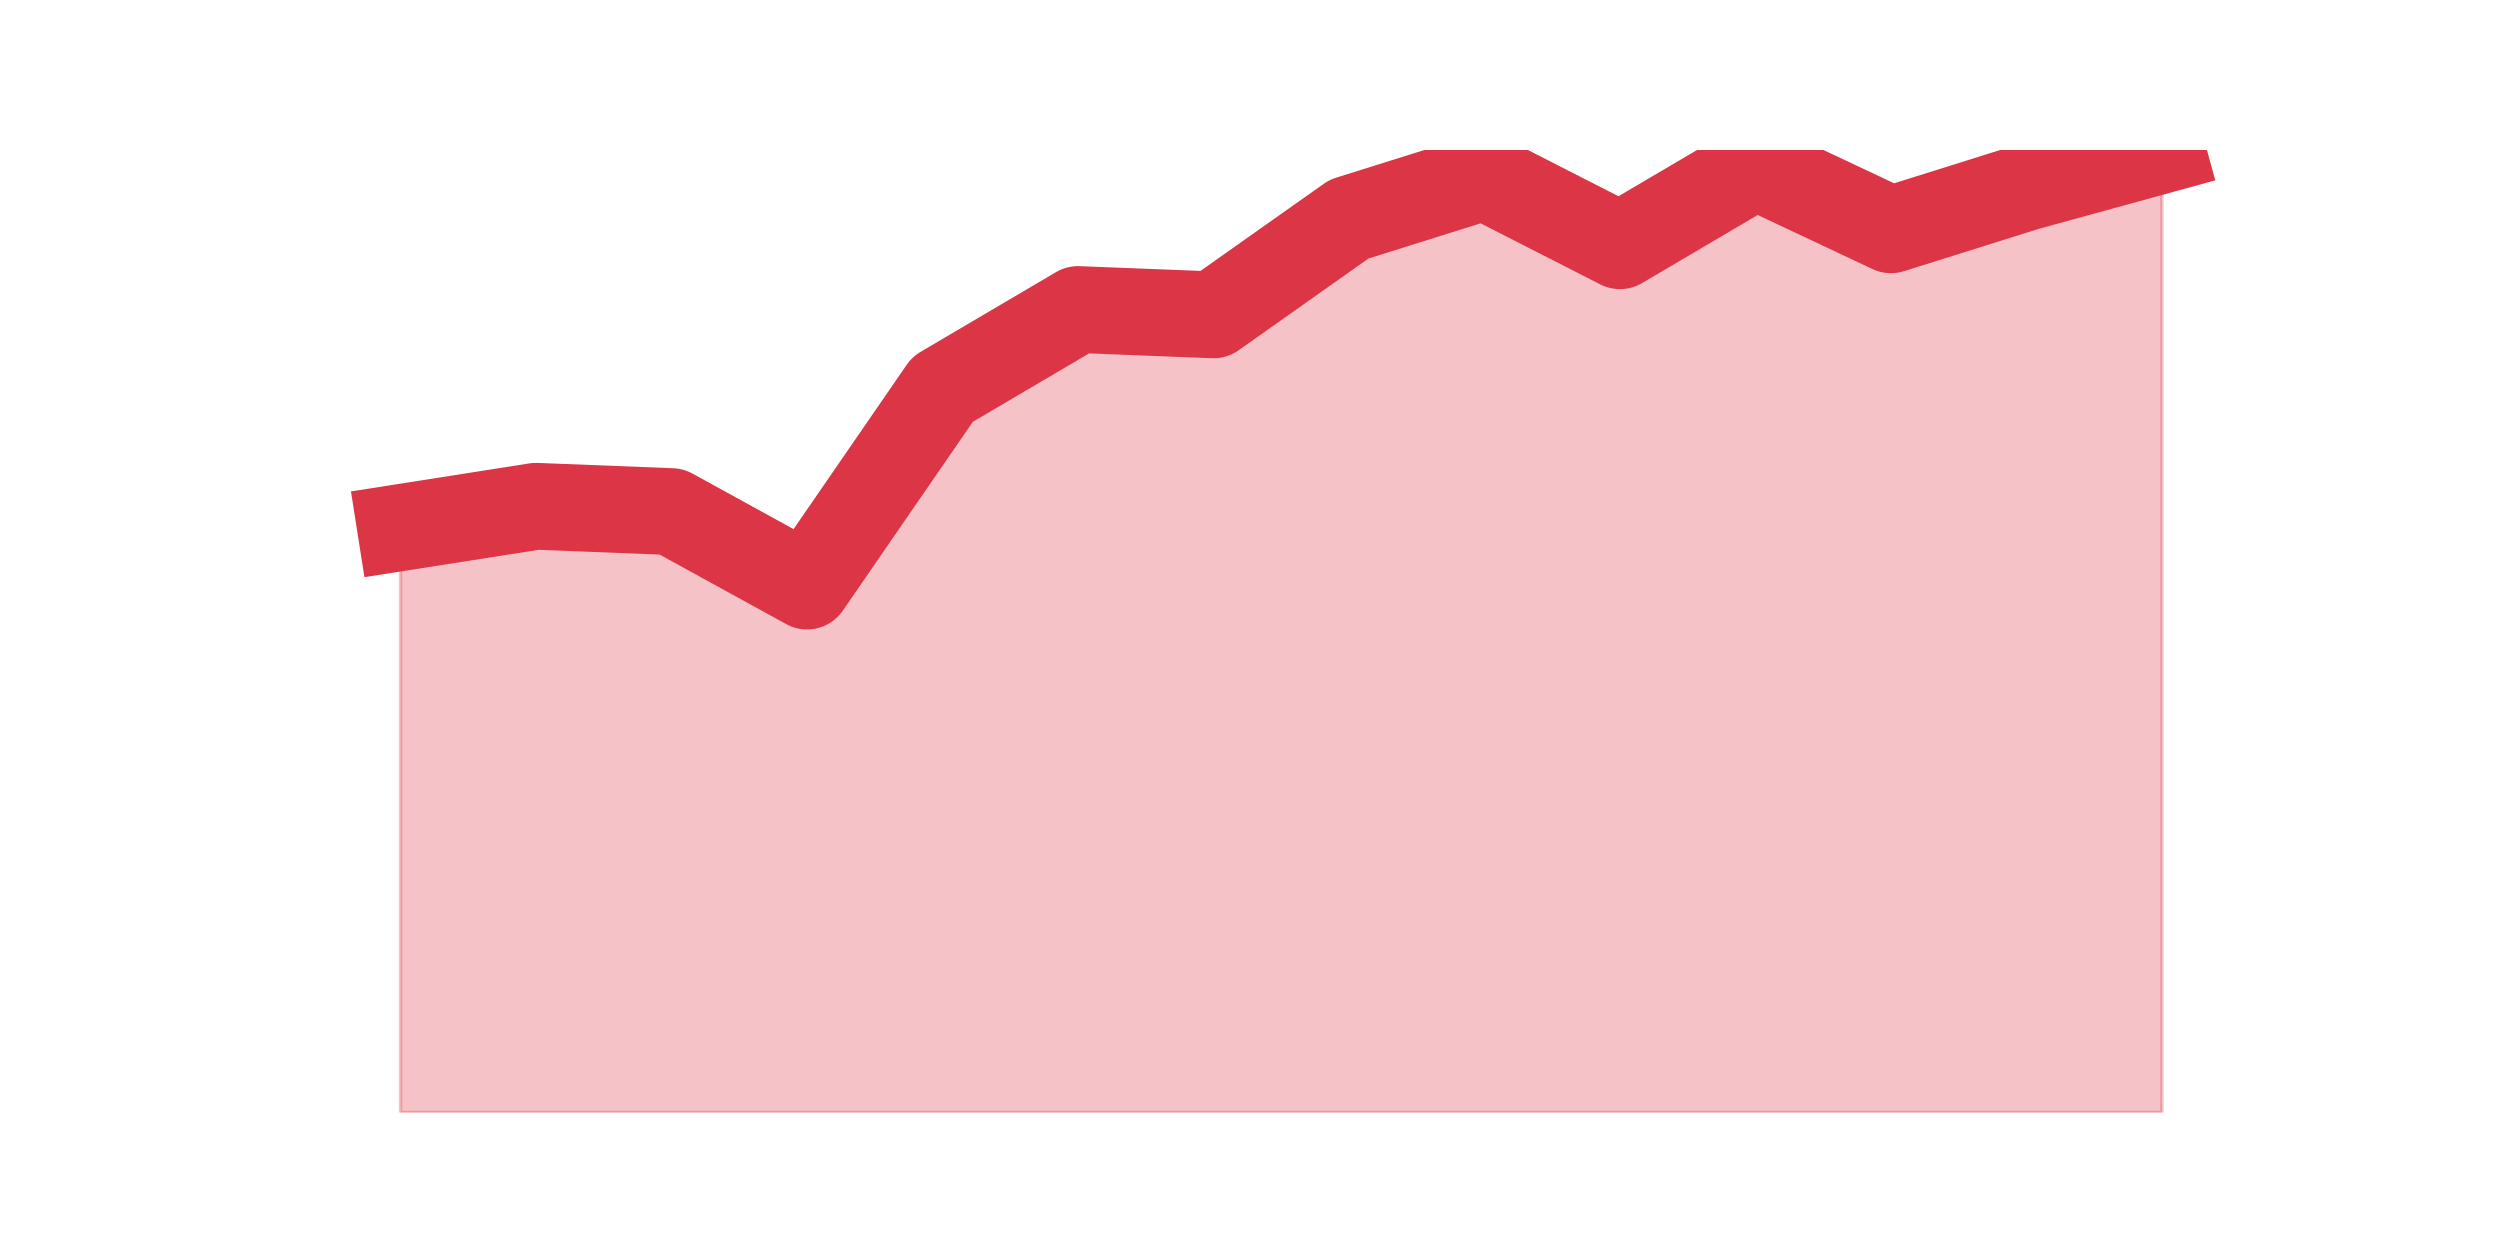 <?xml version="1.0" encoding="utf-8" standalone="no"?>
<!DOCTYPE svg PUBLIC "-//W3C//DTD SVG 1.1//EN"
  "http://www.w3.org/Graphics/SVG/1.1/DTD/svg11.dtd">
<svg height="360pt" version="1.1" viewBox="0 0 720 360" width="720pt" xmlns="http://www.w3.org/2000/svg" xmlns:xlink="http://www.w3.org/1999/xlink">
 <defs>
  <style type="text/css">*{stroke-linecap:butt;stroke-linejoin:round;}</style>
 </defs>
 <g id="figure_1">
  <g id="patch_1">
   <path d="M 0 360 
L 720 360 
L 720 0 
L 0 0 
z
" style="fill:none;"/>
  </g>
  <g id="axes_1">
   <g id="matplotlib.axis_1"/>
   <g id="matplotlib.axis_2"/>
   <g id="PolyCollection_1">
    <defs>
     <path d="M 115.364 -208.064 
L 115.364 -39.6 
L 154.385 -39.6 
L 193.406 -39.6 
L 232.427 -39.6 
L 271.448 -39.6 
L 310.469 -39.6 
L 349.49 -39.6 
L 388.51 -39.6 
L 427.531 -39.6 
L 466.552 -39.6 
L 505.573 -39.6 
L 544.594 -39.6 
L 583.615 -39.6 
L 622.636 -39.6 
L 622.636 -316.8 
L 622.636 -316.8 
L 583.615 -306.08 
L 544.594 -293.828 
L 505.573 -312.206 
L 466.552 -289.233 
L 427.531 -309.143 
L 388.51 -296.891 
L 349.49 -269.324 
L 310.469 -270.855 
L 271.448 -247.883 
L 232.427 -191.218 
L 193.406 -212.659 
L 154.385 -214.19 
L 115.364 -208.064 
z
" id="m41d94ad2fc" style="stroke:#dc3545;stroke-opacity:0.3;"/>
    </defs>
    <g clip-path="url(#p6ba5060f15)">
     <use style="fill:#dc3545;fill-opacity:0.3;stroke:#dc3545;stroke-opacity:0.3;" x="0" xlink:href="#m41d94ad2fc" y="360"/>
    </g>
   </g>
   <g id="line2d_1">
    <path clip-path="url(#p6ba5060f15)" d="M 115.364 151.936 
L 154.385 145.81 
L 193.406 147.341 
L 232.427 168.782 
L 271.448 112.117 
L 310.469 89.145 
L 349.49 90.676 
L 388.51 63.109 
L 427.531 50.857 
L 466.552 70.767 
L 505.573 47.794 
L 544.594 66.172 
L 583.615 53.92 
L 622.636 43.2 
" style="fill:none;stroke:#dc3545;stroke-linecap:square;stroke-width:25;"/>
   </g>
  </g>
 </g>
 <defs>
  <clipPath id="p6ba5060f15">
   <rect height="277.2" width="558" x="90" y="43.2"/>
  </clipPath>
 </defs>
</svg>
